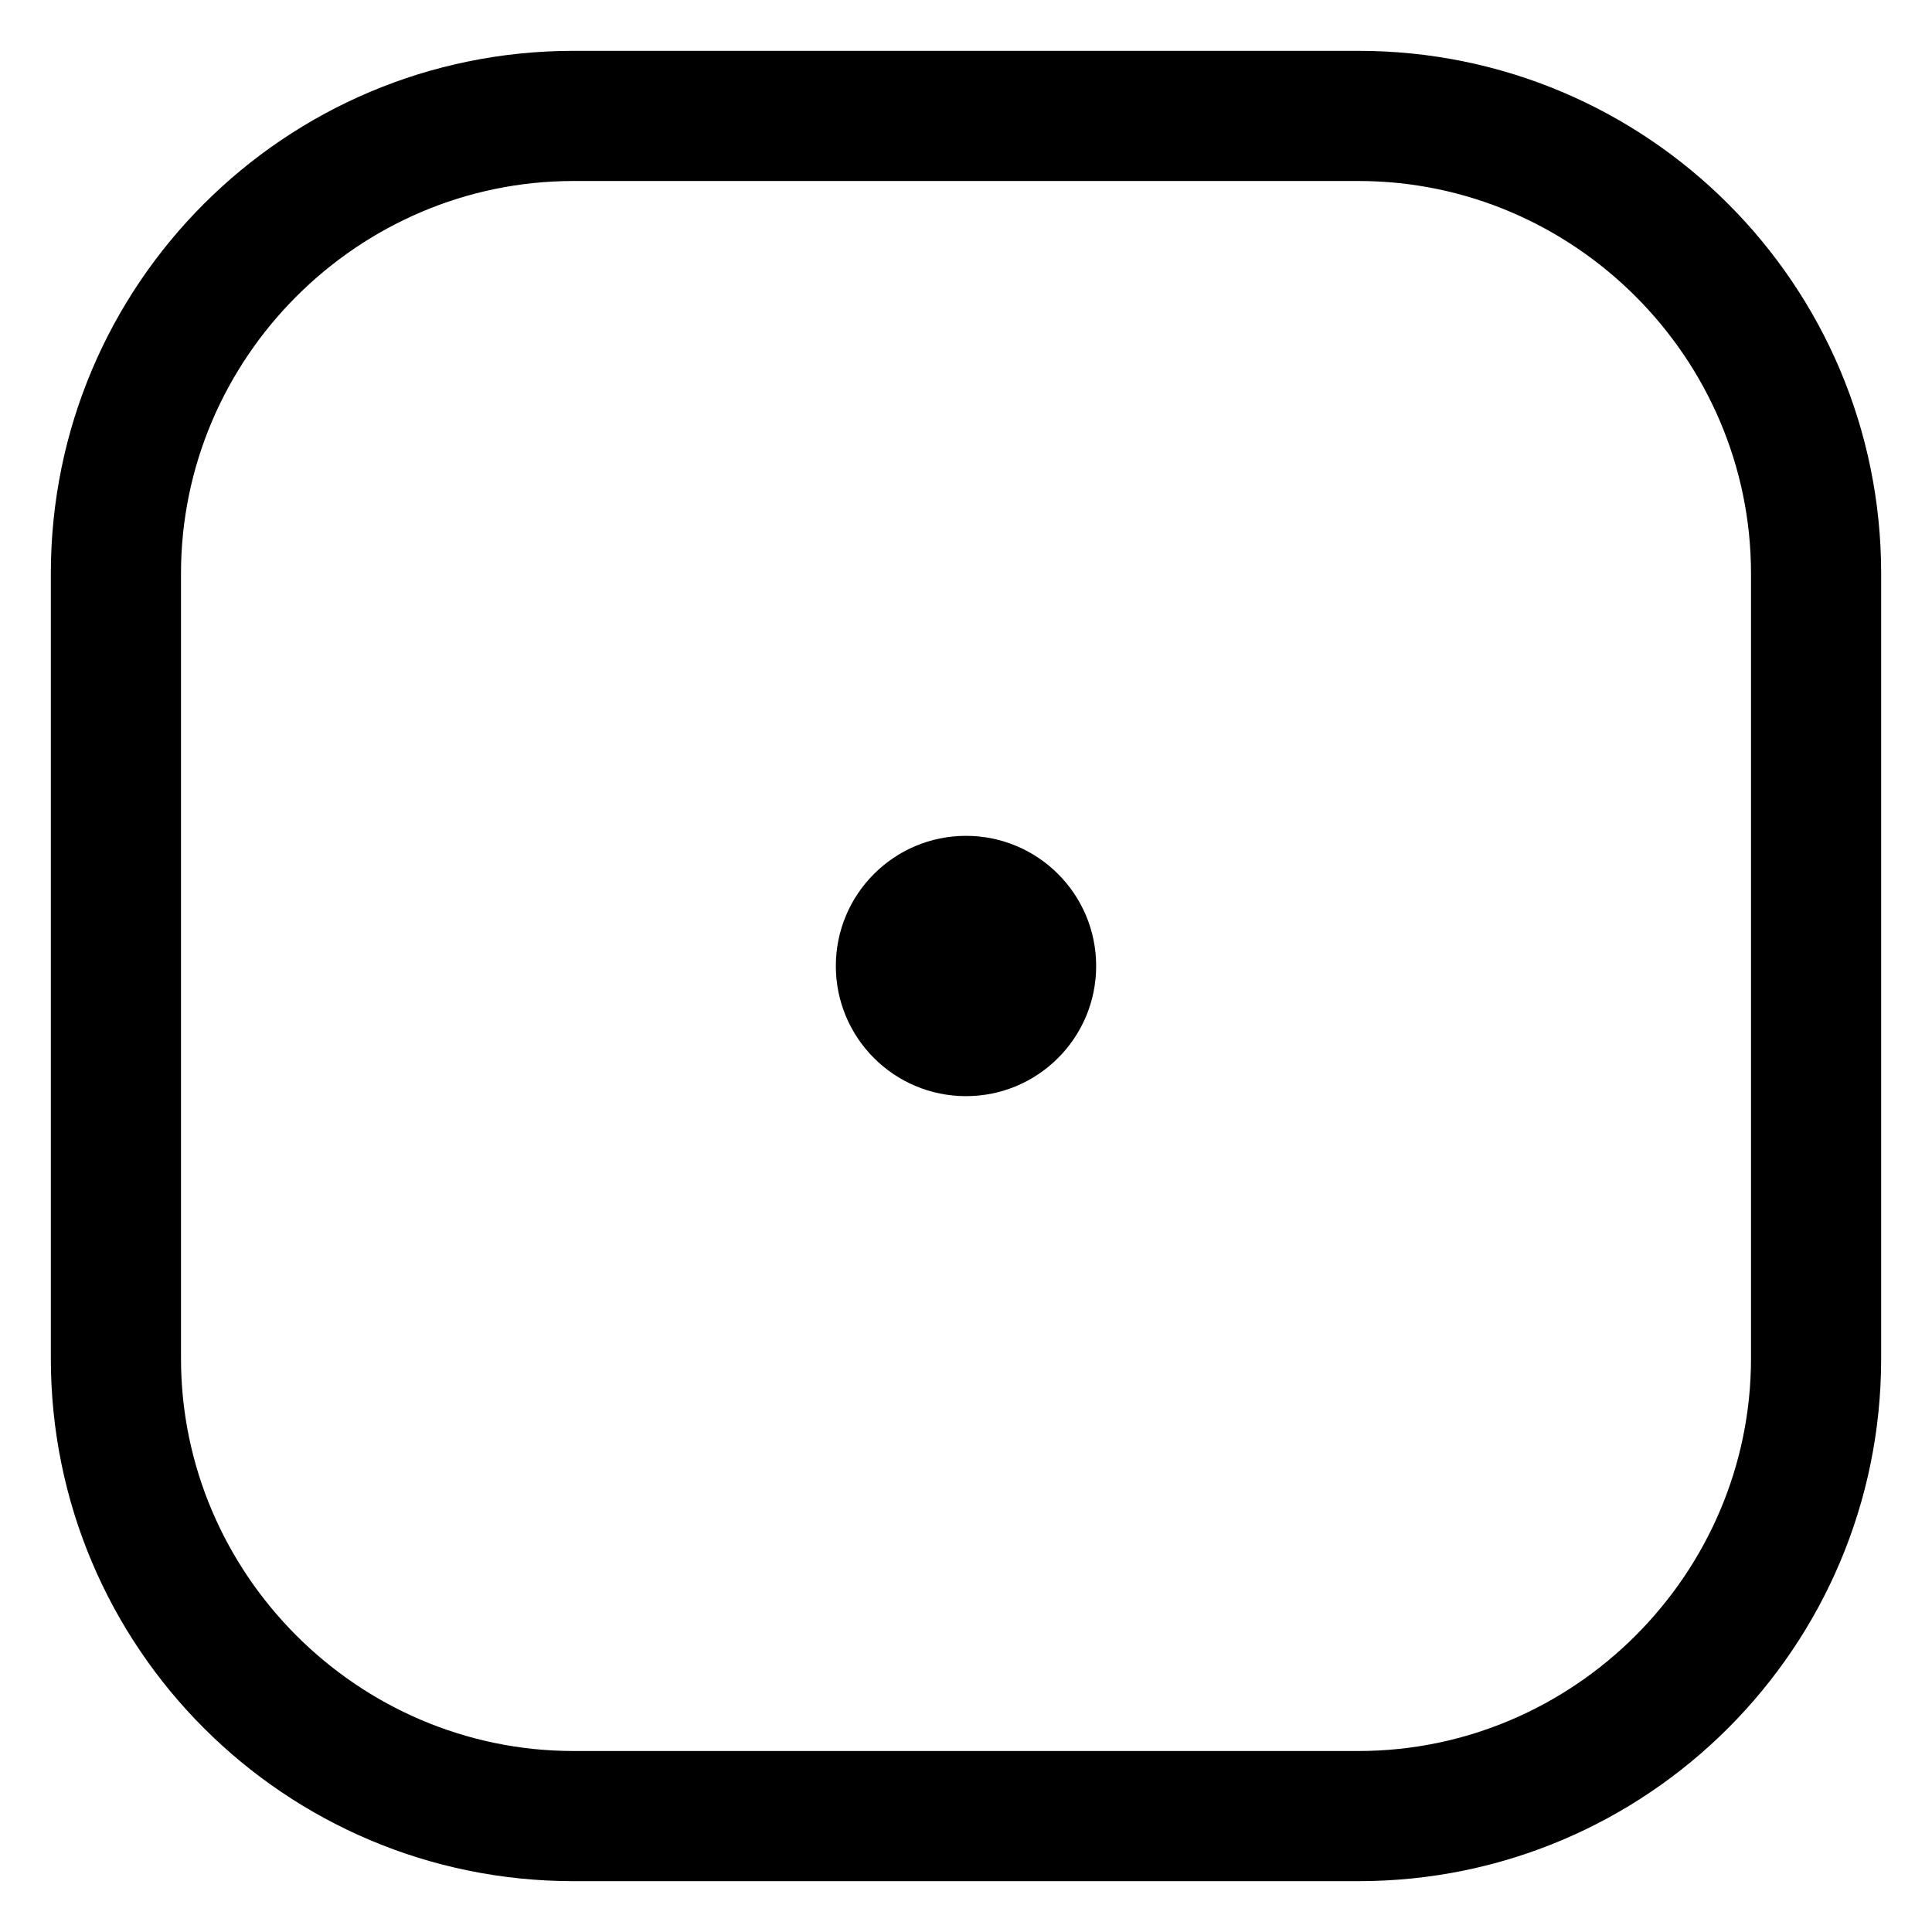 <?xml version="1.0" encoding="utf-8"?>
<!-- Generator: Adobe Illustrator 28.3.0, SVG Export Plug-In . SVG Version: 6.00 Build 0)  -->
<svg version="1.1" id="Layer_1" xmlns="http://www.w3.org/2000/svg" xmlns:xlink="http://www.w3.org/1999/xlink" x="0px" y="0px"
	 viewBox="0 0 95 95" style="enable-background:new 0 0 95 95;" xml:space="preserve">
<path d="M66.8,8.9c10.6,0,19.3,8.7,19.3,19.3v38.6c0,10.6-8.7,19.3-19.3,19.3H28.2c-10.6,0-19.3-8.7-19.3-19.3V28.2
	c0-10.6,8.7-19.3,19.3-19.3L66.8,8.9 M66.8,2.5H28.2C14,2.5,2.5,14,2.5,28.2v38.6C2.5,81,14,92.5,28.2,92.5h38.6
	C81,92.5,92.5,81,92.5,66.8V28.2C92.5,14,81,2.5,66.8,2.5L66.8,2.5z"/>
<circle cx="47.5" cy="47.5" r="6.4"/>
</svg>
